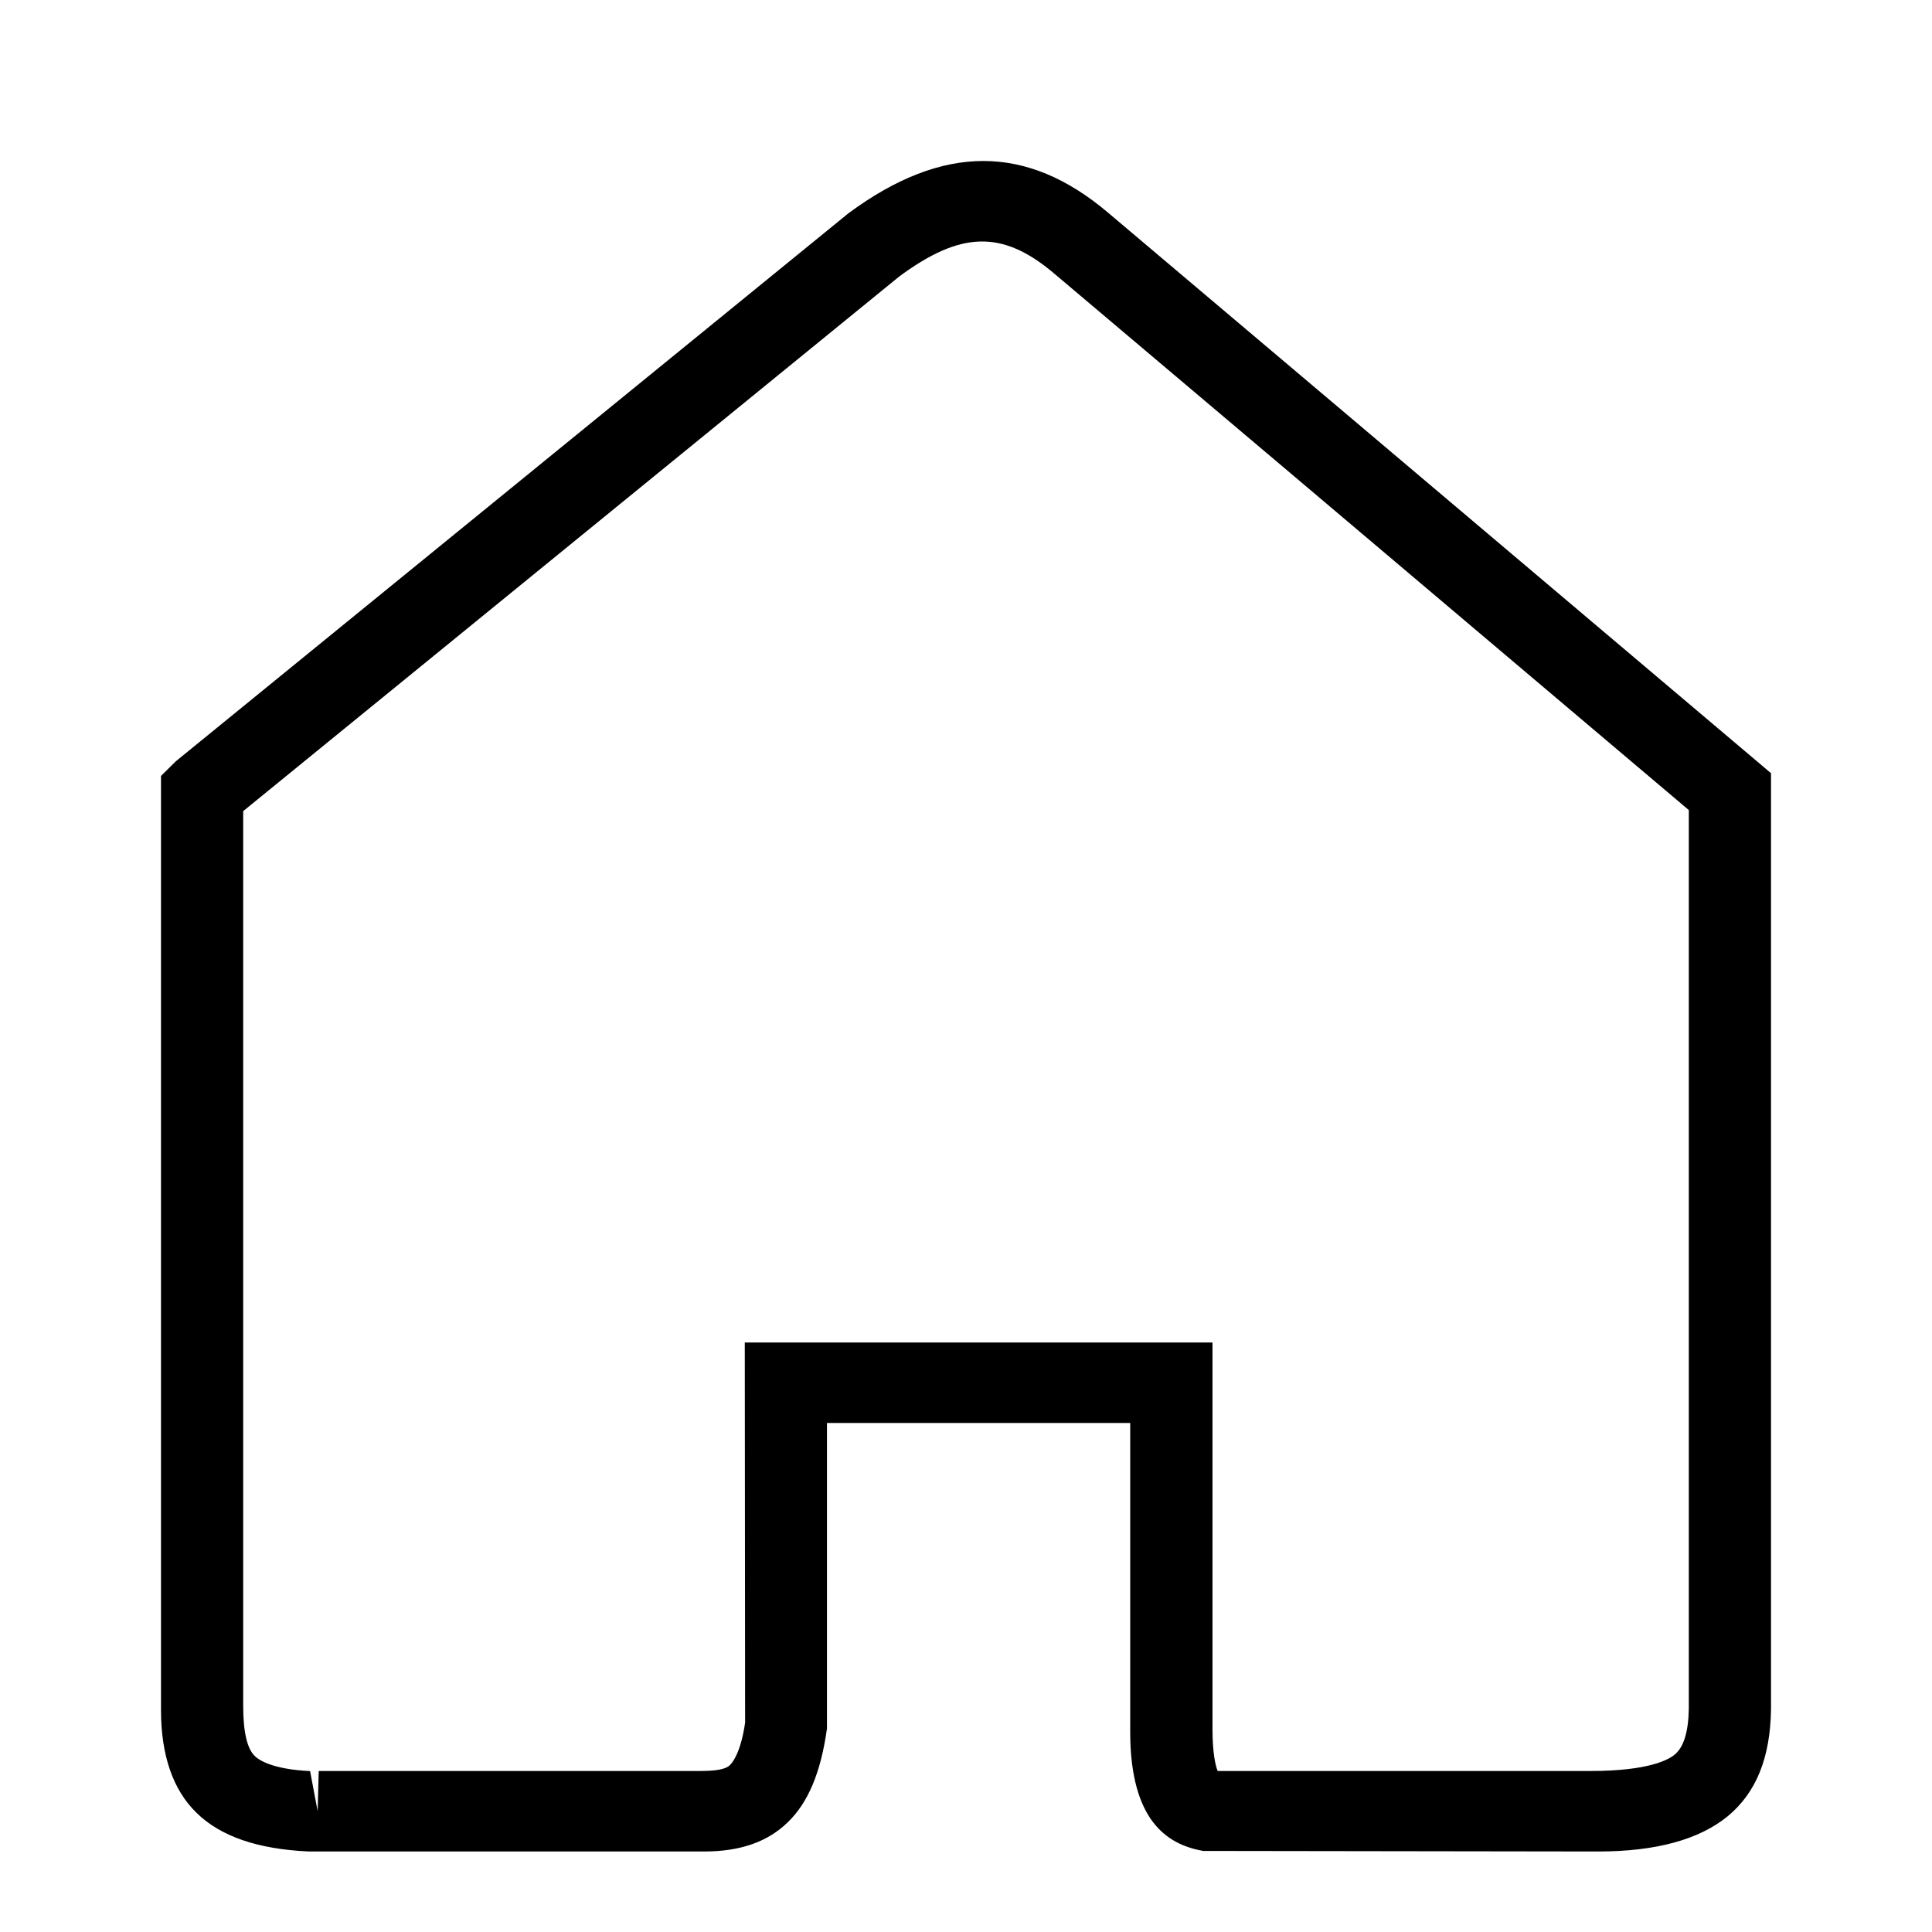 <svg width="24" height="24" viewBox="0 0 24 24" fill="currentColor"
    xmlns="http://www.w3.org/2000/svg">
    <path fill-rule="evenodd" clip-rule="evenodd"
        d="M3.021 10.076V21.189C3.021 21.521 3.072 21.724 3.164 21.813C3.214 21.863 3.383 21.979 3.852 22.001L3.946 22.5L3.959 22H8.676C8.859 22 9.005 21.988 9.067 21.927C9.099 21.896 9.202 21.772 9.256 21.4L9.252 16.677H15.062V21.478C15.062 21.784 15.101 21.937 15.126 22H19.754C20.489 22 20.731 21.857 20.805 21.795C20.916 21.703 20.974 21.513 20.979 21.228V10.063C16.757 6.492 14.129 4.269 13.092 3.395C12.443 2.846 11.926 2.879 11.174 3.432L3.021 10.076ZM19.853 23L14.947 22.993C14.654 22.942 14.44 22.81 14.29 22.589C14.124 22.342 14.04 21.983 14.04 21.519V17.677H10.273V21.472C10.195 22.031 10.033 22.399 9.785 22.638C9.535 22.881 9.195 23 8.746 23H3.839C3.197 22.971 2.741 22.811 2.445 22.523C2.149 22.238 2 21.806 2 21.241V9.639L2.184 9.457L10.54 2.649C11.718 1.779 12.757 1.792 13.759 2.637C14.81 3.524 17.498 5.797 21.823 9.455L22 9.605V21.236C21.991 21.838 21.815 22.268 21.466 22.559C21.111 22.852 20.569 23 19.853 23Z"
        fill="currentColor" />
</svg>